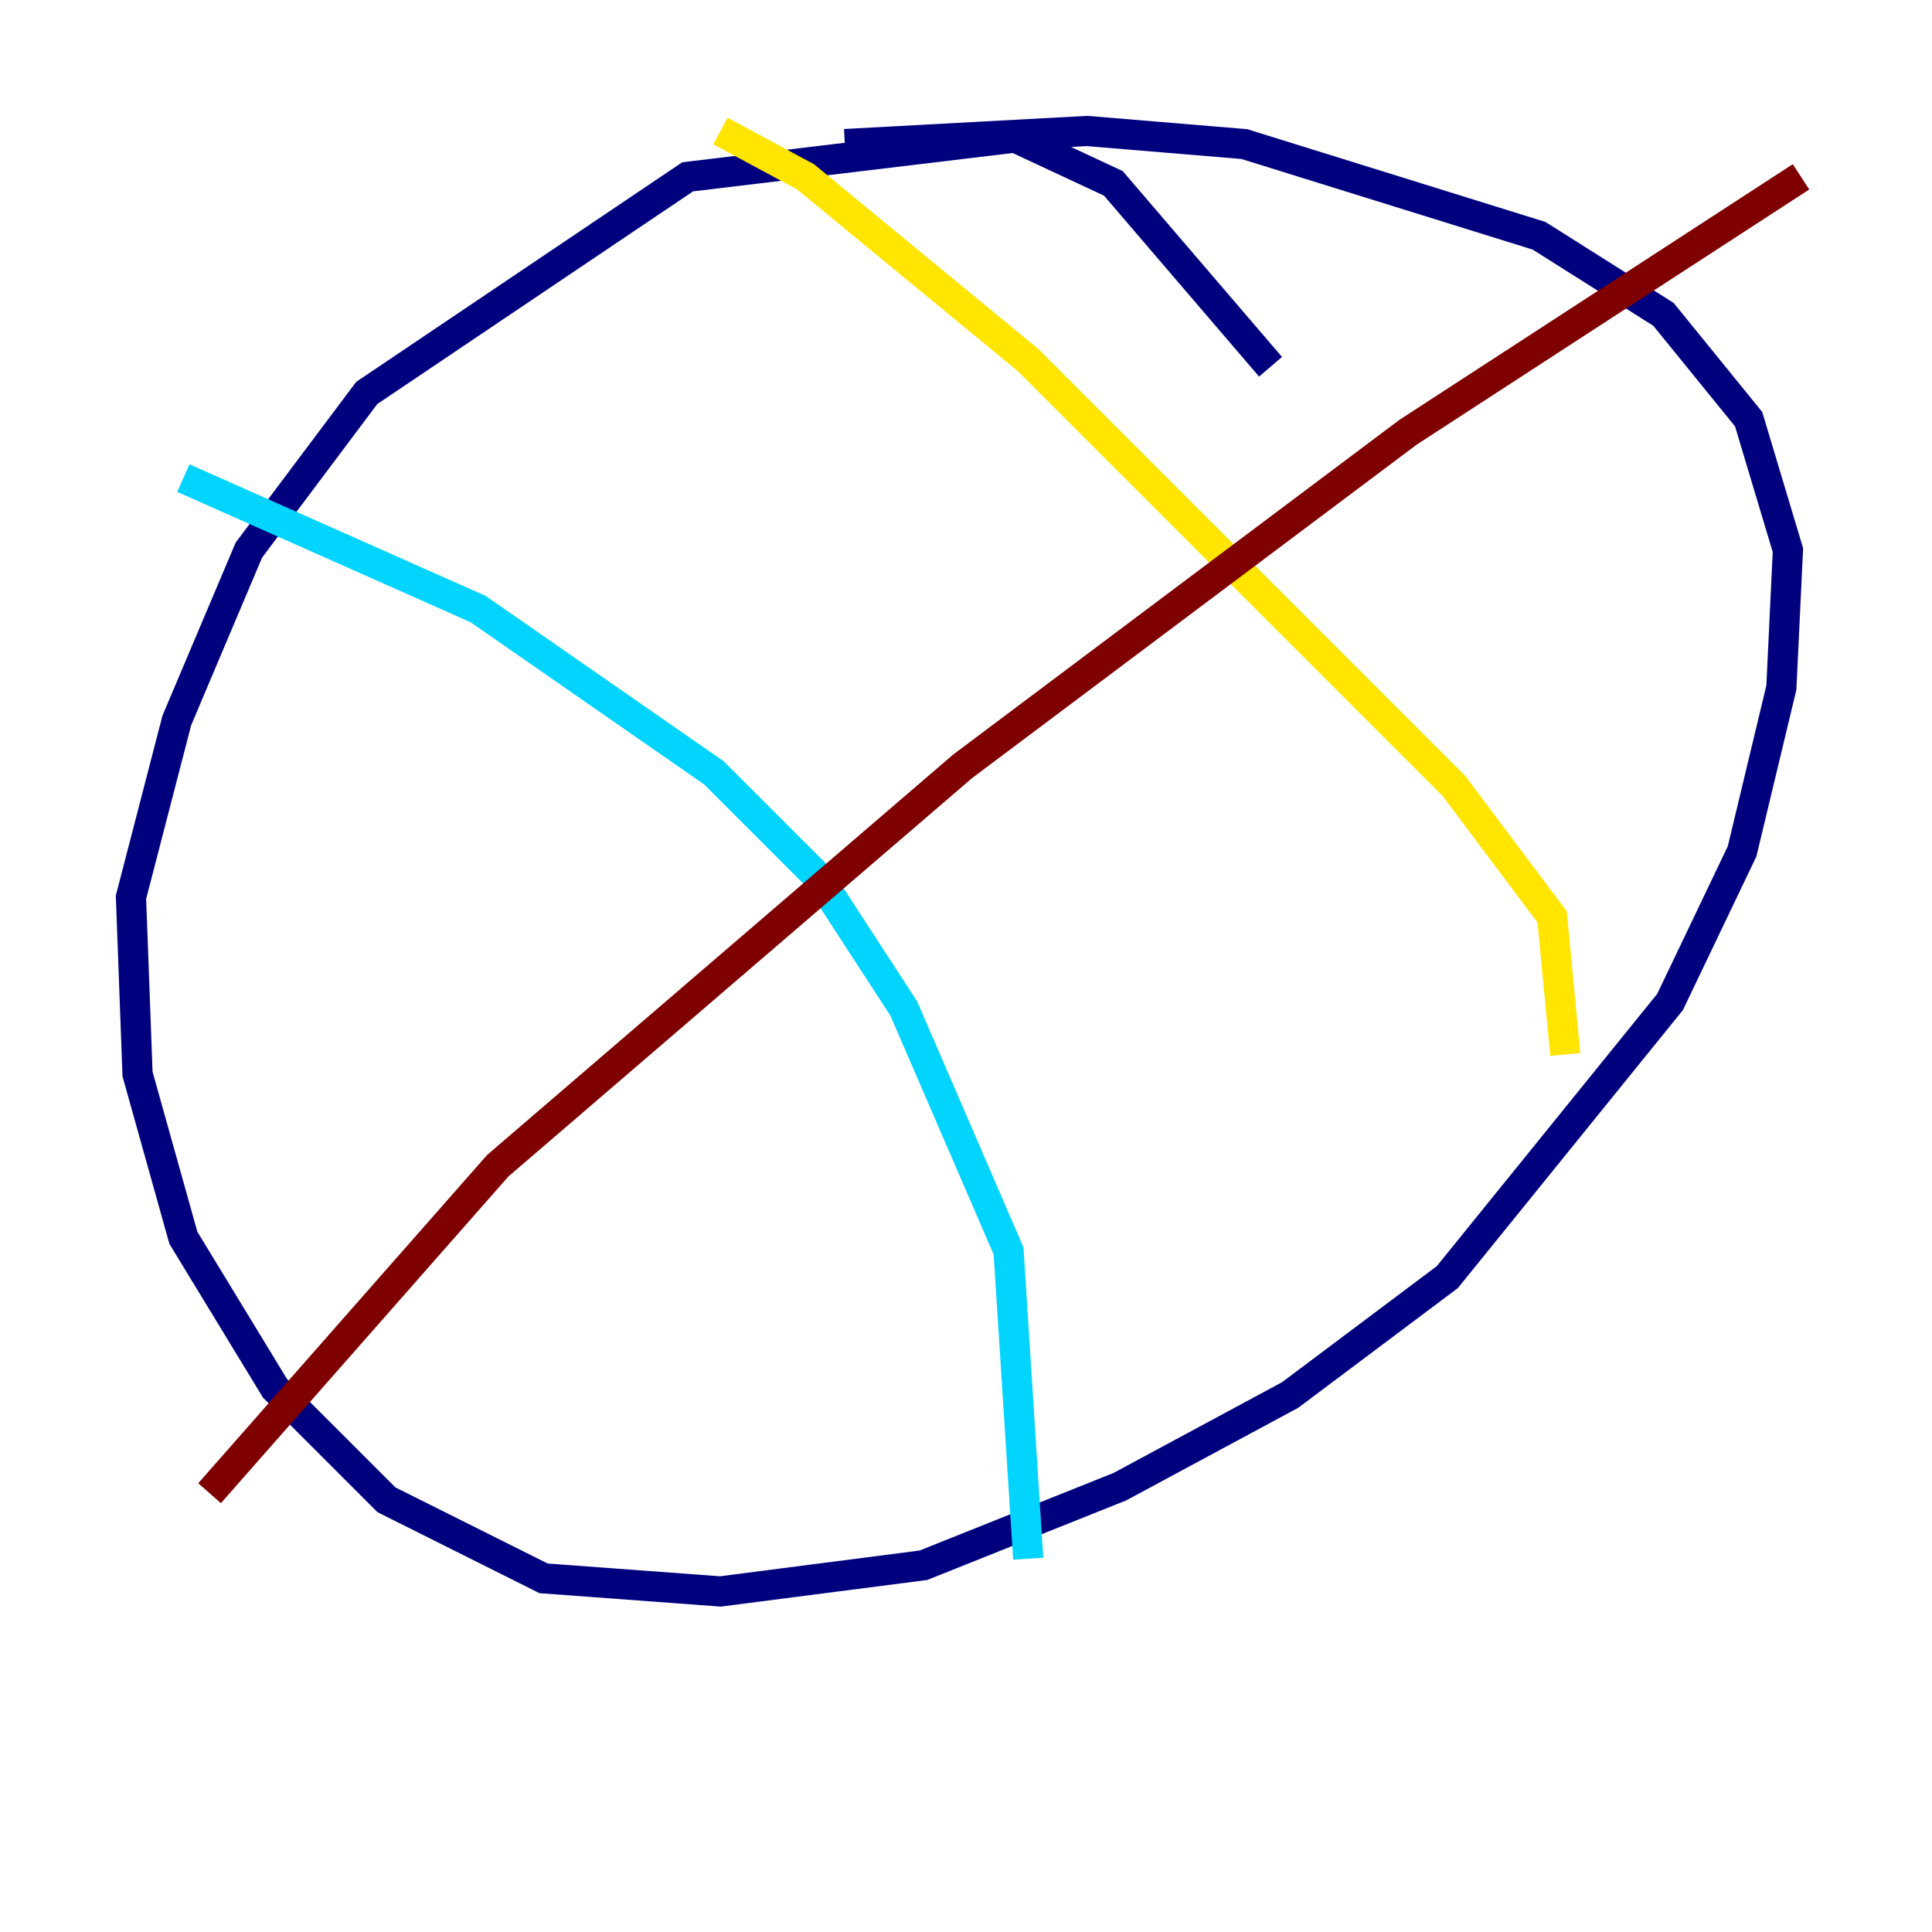 <?xml version="1.0" encoding="utf-8" ?>
<svg baseProfile="tiny" height="128" version="1.2" viewBox="0,0,128,128" width="128" xmlns="http://www.w3.org/2000/svg" xmlns:ev="http://www.w3.org/2001/xml-events" xmlns:xlink="http://www.w3.org/1999/xlink"><defs /><polyline fill="none" points="84.176,24.298 73.763,12.149 67.254,9.112 45.559,11.715 24.298,26.034 16.488,36.447 11.715,47.729 8.678,59.444 9.112,71.159 12.149,82.007 18.224,91.986 25.6,99.363 36.014,104.57 47.729,105.437 61.18,103.702 74.197,98.495 85.478,92.42 95.891,84.61 110.644,66.386 115.417,56.407 118.02,45.559 118.454,36.447 115.851,27.77 110.21,20.827 101.966,15.62 82.441,9.546 72.027,8.678 55.973,9.546" stroke="#00007f" stroke-width="2" /><polyline fill="none" points="12.149,31.675 31.675,40.352 47.295,51.2 54.237,58.142 59.878,66.82 66.82,82.875 68.122,103.268" stroke="#00d4ff" stroke-width="2" /><polyline fill="none" points="47.729,8.678 53.37,11.715 68.122,23.864 96.325,52.068 102.834,60.746 103.702,69.858" stroke="#ffe500" stroke-width="2" /><polyline fill="none" points="13.885,98.929 32.976,77.234 63.783,50.766 93.288,28.637 119.322,11.715" stroke="#7f0000" stroke-width="2" /></svg>